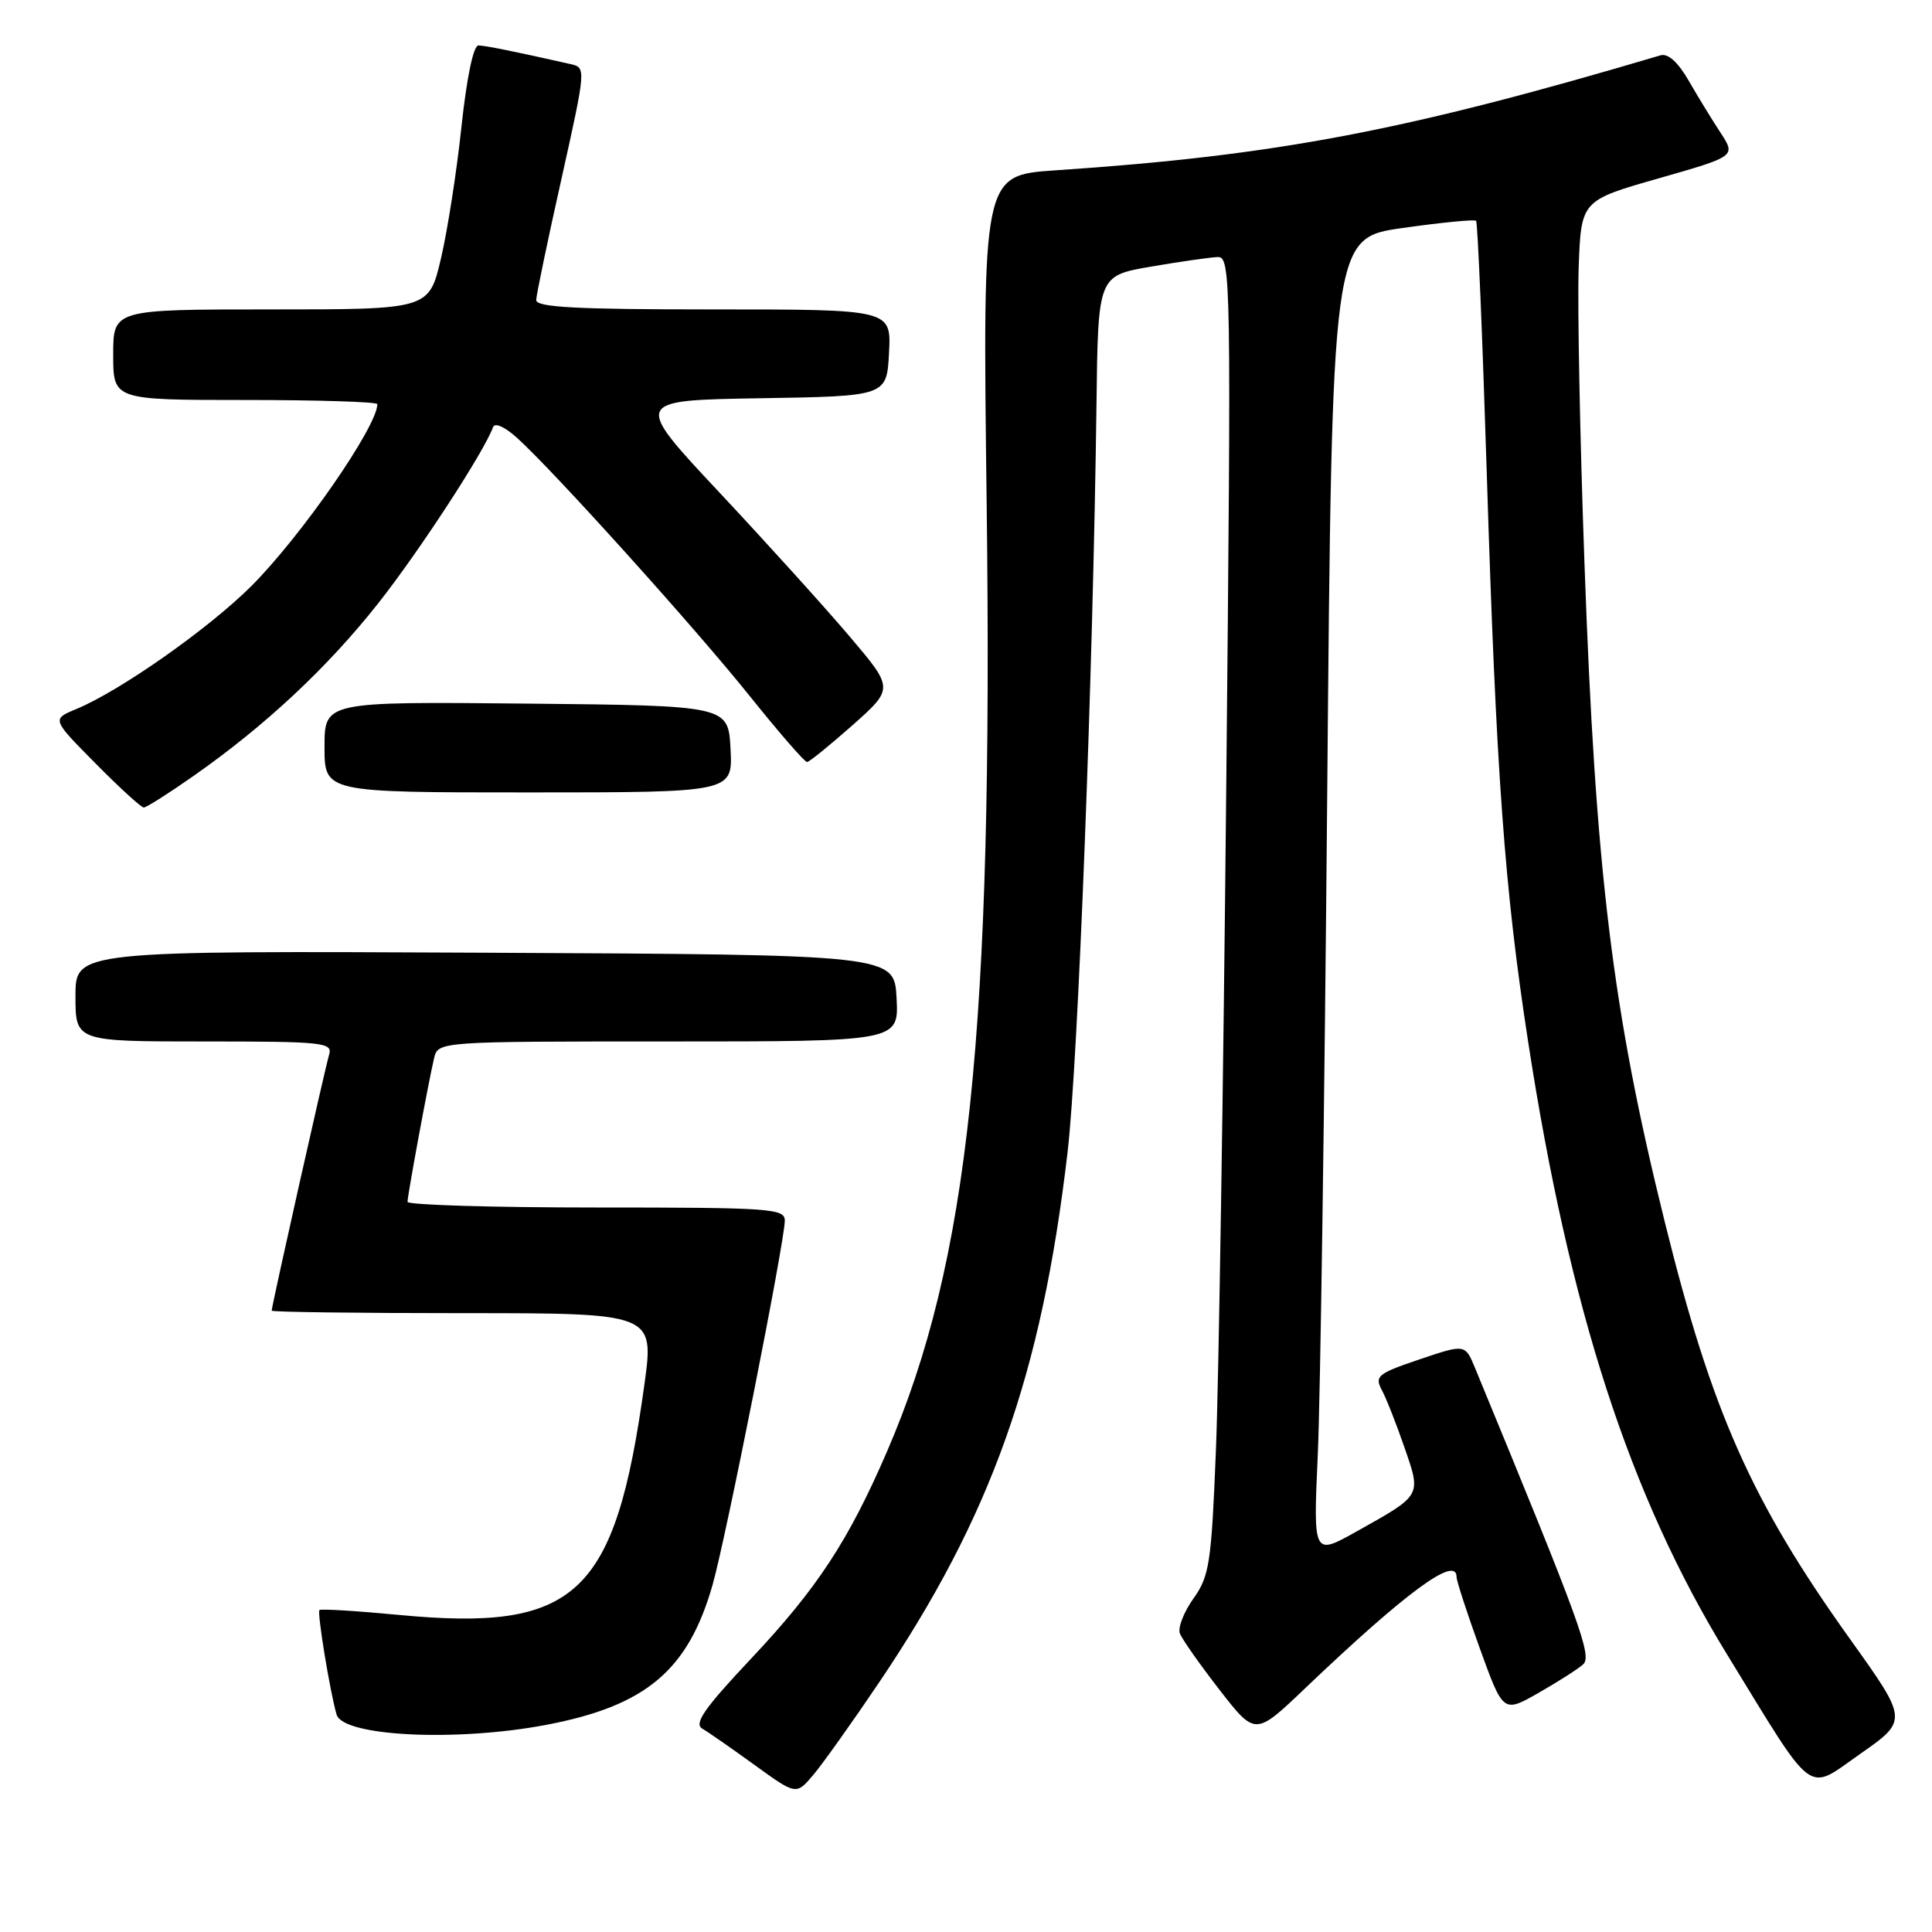 <?xml version="1.0" encoding="UTF-8" standalone="no"?>
<!DOCTYPE svg PUBLIC "-//W3C//DTD SVG 1.1//EN" "http://www.w3.org/Graphics/SVG/1.1/DTD/svg11.dtd" >
<svg xmlns="http://www.w3.org/2000/svg" xmlns:xlink="http://www.w3.org/1999/xlink" version="1.1" viewBox="0 0 256 256">
 <g >
 <path fill="currentColor"
d=" M 116.44 223.00 C 131.35 200.92 138.01 182.21 141.46 152.66 C 142.85 140.77 144.84 89.16 145.29 53.52 C 145.50 36.54 145.50 36.54 152.50 35.33 C 156.35 34.67 160.33 34.10 161.34 34.06 C 163.11 34.00 163.15 36.49 162.48 104.75 C 162.10 143.66 161.49 182.94 161.12 192.02 C 160.52 207.13 160.26 208.83 158.14 211.81 C 156.86 213.60 156.05 215.69 156.34 216.45 C 156.64 217.21 159.00 220.57 161.60 223.92 C 166.33 230.01 166.33 230.01 172.91 223.73 C 186.31 210.95 193.00 206.03 193.00 208.95 C 193.00 209.47 194.39 213.74 196.09 218.44 C 199.18 226.98 199.18 226.98 203.84 224.33 C 206.40 222.87 209.07 221.17 209.77 220.54 C 210.99 219.44 209.48 215.28 195.46 181.29 C 194.14 178.08 194.14 178.08 188.08 180.13 C 182.54 182.00 182.12 182.35 183.10 184.19 C 183.69 185.29 185.04 188.72 186.10 191.80 C 188.33 198.27 188.45 198.06 179.75 202.93 C 174.01 206.14 174.01 206.14 174.61 192.82 C 174.95 185.49 175.51 146.21 175.86 105.52 C 176.50 31.53 176.50 31.53 185.86 30.21 C 191.01 29.48 195.39 29.05 195.59 29.26 C 195.80 29.47 196.43 44.46 197.00 62.57 C 198.25 102.57 199.36 117.77 202.48 138.00 C 207.98 173.67 215.95 198.21 228.86 219.25 C 240.63 238.45 239.28 237.44 246.43 232.44 C 252.84 227.96 252.84 227.96 245.17 217.23 C 232.08 198.93 226.82 187.09 220.58 161.87 C 213.64 133.85 211.42 115.58 209.95 74.63 C 209.35 58.06 209.01 40.47 209.18 35.53 C 209.50 26.57 209.50 26.57 219.76 23.64 C 230.01 20.71 230.01 20.71 227.99 17.60 C 226.87 15.90 224.97 12.79 223.76 10.69 C 222.35 8.24 221.02 7.04 220.03 7.33 C 186.13 17.38 169.15 20.60 139.85 22.57 C 130.19 23.22 130.19 23.22 130.74 66.86 C 131.61 136.70 128.40 167.18 117.54 192.32 C 112.43 204.15 108.29 210.46 99.55 219.75 C 93.35 226.33 91.92 228.38 93.05 229.05 C 93.85 229.51 96.97 231.69 100.00 233.88 C 105.50 237.86 105.50 237.86 107.77 235.18 C 109.01 233.71 112.92 228.22 116.44 223.00 Z  M 72.45 228.54 C 85.62 226.02 91.19 221.32 94.42 210.00 C 96.17 203.90 103.98 164.51 103.99 161.75 C 104.00 160.13 102.15 160.00 79.00 160.00 C 65.25 160.00 54.00 159.66 54.00 159.25 C 54.00 158.38 56.74 143.55 57.51 140.25 C 58.04 138.00 58.04 138.00 88.57 138.00 C 119.10 138.00 119.10 138.00 118.80 132.25 C 118.50 126.50 118.50 126.50 64.25 126.24 C 10.00 125.98 10.00 125.98 10.00 131.99 C 10.00 138.00 10.00 138.00 27.07 138.00 C 42.86 138.00 44.10 138.13 43.61 139.75 C 43.07 141.53 36.00 173.05 36.00 173.67 C 36.00 173.85 47.41 174.00 61.35 174.00 C 86.69 174.00 86.69 174.00 85.38 183.50 C 81.51 211.45 76.40 216.23 52.80 213.98 C 47.22 213.45 42.51 213.16 42.33 213.34 C 42.00 213.67 43.72 224.15 44.60 227.19 C 45.45 230.09 60.52 230.82 72.45 228.54 Z  M 25.58 102.86 C 35.15 96.17 43.41 88.44 50.14 79.91 C 55.63 72.94 64.16 59.84 65.33 56.60 C 65.56 55.96 66.88 56.55 68.49 58.00 C 73.37 62.40 92.12 83.21 99.36 92.25 C 103.22 97.06 106.62 100.99 106.94 100.97 C 107.25 100.95 109.96 98.75 112.97 96.09 C 118.43 91.23 118.43 91.23 112.61 84.37 C 109.41 80.59 101.64 72.00 95.34 65.27 C 83.89 53.05 83.89 53.05 100.69 52.77 C 117.50 52.50 117.50 52.50 117.80 46.75 C 118.10 41.00 118.10 41.00 94.55 41.00 C 76.35 41.00 71.01 40.72 71.05 39.75 C 71.07 39.06 72.57 31.85 74.39 23.73 C 77.66 9.03 77.67 8.96 75.59 8.49 C 68.16 6.81 64.36 6.05 63.40 6.02 C 62.73 6.01 61.85 10.24 61.15 16.75 C 60.53 22.66 59.30 30.54 58.43 34.25 C 56.84 41.00 56.84 41.00 35.92 41.00 C 15.00 41.00 15.00 41.00 15.00 47.00 C 15.00 53.00 15.00 53.00 32.50 53.00 C 42.12 53.00 50.00 53.25 50.00 53.55 C 50.00 56.50 39.95 71.00 33.31 77.65 C 27.65 83.30 15.92 91.55 10.09 93.96 C 6.86 95.30 6.86 95.30 12.65 101.15 C 15.83 104.37 18.71 107.00 19.05 107.00 C 19.39 107.00 22.33 105.14 25.58 102.86 Z  M 96.80 99.25 C 96.50 93.50 96.50 93.50 69.75 93.23 C 43.00 92.97 43.00 92.97 43.00 98.98 C 43.00 105.00 43.00 105.00 70.05 105.00 C 97.10 105.00 97.10 105.00 96.80 99.25 Z "/>
</g>
</svg>